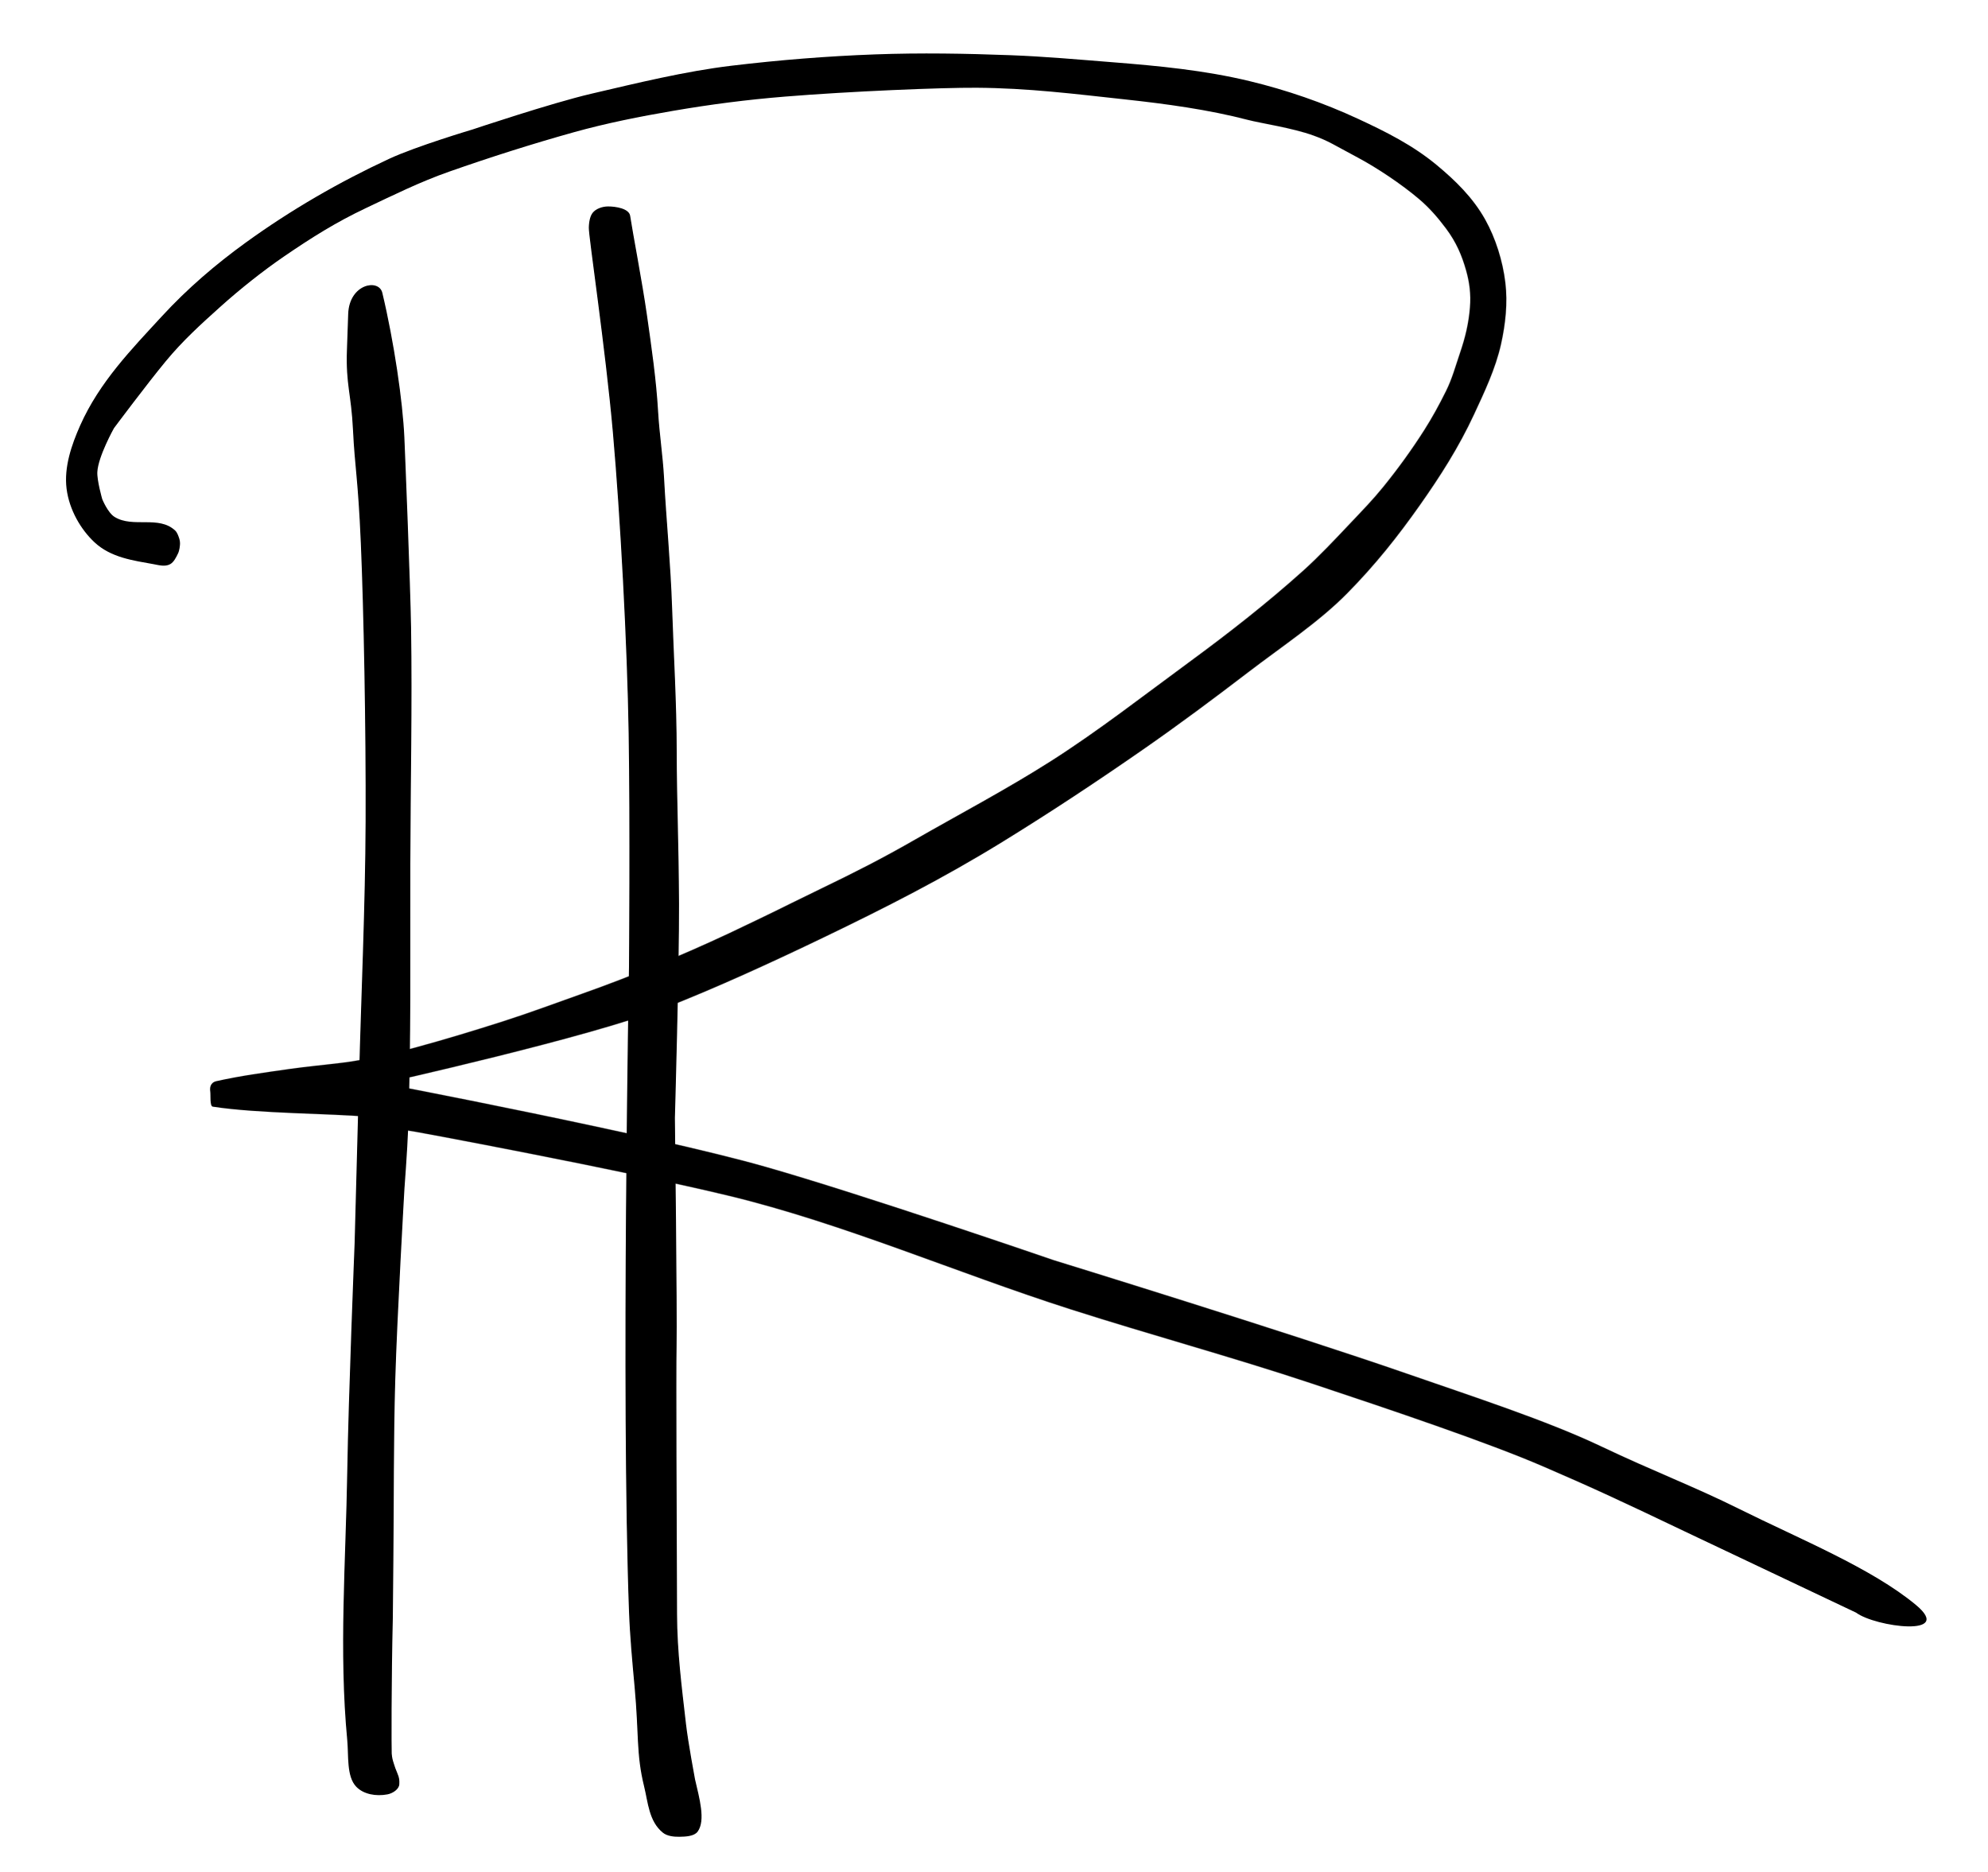 <?xml version="1.0" encoding="UTF-8" standalone="no"?>
<!-- Created with Inkscape (http://www.inkscape.org/) -->

<svg
   xmlns:dc="http://purl.org/dc/elements/1.1/"
   xmlns:cc="http://creativecommons.org/ns#"
   xmlns:rdf="http://www.w3.org/1999/02/22-rdf-syntax-ns#"
   xmlns:svg="http://www.w3.org/2000/svg"
   xmlns="http://www.w3.org/2000/svg"
   xmlns:xlink="http://www.w3.org/1999/xlink"
   xmlns:sodipodi="http://sodipodi.sourceforge.net/DTD/sodipodi-0.dtd"
   xmlns:inkscape="http://www.inkscape.org/namespaces/inkscape"
   id="svg2"
   version="1.1"
   inkscape:version="0.91 r13725"
   width="2680.008"
   height="2523.252"
   viewBox="0 0 2680.008 2523.252"
   sodipodi:docname="better.svg">
  <defs
     id="defs6">
    <linearGradient
       inkscape:collect="always"
       id="linearGradient4187">
      <stop
         style="stop-color:#000000;stop-opacity:1;"
         offset="0"
         id="stop4189" />
      <stop
         style="stop-color:#000000;stop-opacity:0;"
         offset="1"
         id="stop4191" />
    </linearGradient>
    <radialGradient
       inkscape:collect="always"
       xlink:href="#linearGradient4187"
       id="radialGradient4193"
       cx="2302.37"
       cy="1857.045"
       fx="2302.37"
       fy="1857.045"
       r="1386.364"
       gradientTransform="matrix(0.723,0,0,0.557,176.115,923.477)"
       gradientUnits="userSpaceOnUse" />
  </defs>
  <sodipodi:namedview
     pagecolor="#ffffff"
     bordercolor="#666666"
     borderopacity="1"
     objecttolerance="10"
     gridtolerance="10"
     guidetolerance="10"
     inkscape:pageopacity="0"
     inkscape:pageshadow="2"
     inkscape:window-width="1271"
     inkscape:window-height="1008"
     id="namedview4"
     showgrid="false"
     inkscape:zoom="2.5859904"
     inkscape:cx="1933.2836"
     inkscape:cy="2218.789"
     inkscape:window-x="26"
     inkscape:window-y="0"
     inkscape:window-maximized="0"
     inkscape:current-layer="g4173"
     fit-margin-top="0"
     fit-margin-left="0"
     fit-margin-right="0"
     fit-margin-bottom="0" />
  <g
     id="g4173"
     transform="matrix(1.424,0,0,1.455,-1104.915,-1644.935)">
    <path
       sodipodi:nodetypes="csaasccsssassssscssssazaasssasssassssssssssscscssaasssssssssscsssasssssaasazaassscscazasc"
       inkscape:connector-curvature="0"
       id="path4138"
       d="m 2385.869,2556.329 c -87.281,-40.849 -104.099,-48.112 -148.083,-66.821 -52.817,-22.466 -145.824,-53.108 -219.597,-77.171 -75.749,-24.708 -152.859,-45.151 -228.899,-68.971 -107.913,-33.804 -214.47,-79.287 -322.593,-104.932 -97.278,-23.073 -304.256,-61.024 -304.877,-60.615 0,0 -8.31,-9.813 -39.669,-12.767 -31.36,-2.954 -101.932,-2.742 -144.747,-9.242 -3.052,-0.463 -1.818,-10.516 -2.413,-14.226 -0.47,-2.931 -0.161,-8.033 5.842,-9.348 22.786,-4.994 46.145,-8.055 69.341,-11.279 16.567,-2.303 33.985,-3.837 49.851,-5.759 20.482,-2.481 46.862,-8.146 70.356,-14.394 26.627,-7.081 55.006,-15.515 81.409,-23.768 26.329,-8.229 49.09,-16.641 75.243,-25.679 46.01,-15.9 94.303,-35.413 139.093,-55.917 14.576,-6.673 42.054,-19.727 42.054,-19.727 0,0 31.416,-15.175 45.759,-21.937 30.906,-14.571 57.014,-27.511 87.128,-44.407 42.91,-24.076 87.553,-47.062 129.637,-73.25 44.401,-27.629 88.379,-61.173 131.341,-92.052 37.123,-26.682 73.36,-54.397 107.571,-84.503 15.306,-13.469 30.395,-29.241 43.564,-42.882 13.169,-13.641 22.312,-22.766 32.45,-35.022 13.871,-16.768 26.854,-34.306 38.697,-52.532 7.57,-11.65 14.024,-23.214 20.605,-36.205 5.894,-11.632 8.907,-22.884 13.111,-34.955 5.125,-14.713 8.265,-27.481 9.532,-42.528 1.037,-12.316 -0.446,-23.293 -3.652,-34.379 -4.008,-13.862 -9.294,-26.112 -19.127,-38.956 -7.961,-10.399 -15.912,-19.244 -25.535,-27.239 -16.425,-13.647 -39.757,-28.903 -58.01,-38.407 -22.884,-11.916 -27.249,-15.179 -41.898,-20.375 -19.975,-7.085 -49.555,-11.288 -61.959,-14.457 -37.44,-9.566 -77.974,-14.914 -116.072,-18.961 -48.903,-5.195 -91.869,-10.515 -140.953,-10.833 -32.922,-0.213 -120.096,3.319 -181.192,8.203 -36.445,2.914 -69.883,7.13 -106.07,13.199 -31.357,5.259 -63.211,11.435 -94.105,19.877 -39.344,10.751 -78.903,23.072 -117.834,36.448 -27.486,9.443 -52.472,21.562 -79.178,33.938 -27.813,12.889 -50.713,26.946 -76.825,44.407 -20.182,13.496 -42.159,30.599 -60.844,47.038 -18.286,16.089 -35.227,31.077 -51.433,50.244 -17.771,21.018 -49.04,61.996 -49.04,61.996 0,0 -15.014,26.193 -15.779,40.697 -0.416,7.892 4.631,25.066 4.631,25.066 0,0 5.162,12.597 11.754,16.555 17.441,10.472 41.773,-1.696 57.317,12.598 1.889,1.737 3.058,4.932 3.968,7.782 0.392,1.229 0.562,2.572 0.603,3.891 0.046,1.528 -0.418,4.56 -0.418,4.56 -0.341,1.646 -0.673,3.347 -1.384,4.803 -1.91,3.91 -4.12,8.255 -7.514,10.093 -4.826,2.613 -10.6,0.927 -15.819,0 -19.204,-3.412 -40.257,-6.028 -55.831,-20.262 -12.912,-11.801 -23.892,-29.997 -26.429,-49.663 -2.581,-20.004 4.829,-40.855 12.831,-58.487 18.342,-40.42 48.883,-70.879 77.339,-101.173 24.333,-25.905 51.216,-48.325 79.096,-68.098 43.327,-30.727 89.136,-56.492 136.046,-77.826 25.68,-11.679 79.097,-27.239 79.097,-27.239 0,0 74.465,-24.441 112.317,-33.076 43.409,-9.902 88.891,-20.832 132.842,-25.978 45.221,-5.295 90.64,-8.869 136.046,-10.491 43.221,-1.544 85.48,-0.806 128.177,0.763 32.219,1.183 64.391,4.036 96.498,6.522 43.413,3.361 87,7.421 129.718,17.511 34.927,8.25 69.465,19.859 102.826,35.022 25.668,11.666 51.527,24.238 74.351,42.804 17.13,13.935 34.107,29.885 45.876,50.587 9.763,17.174 16.51,38.077 18.983,58.369 2.296,18.834 0.107,38.258 -4.096,56.766 -5.167,22.752 -15.867,44.678 -25.619,65.205 -14.479,30.479 -32.044,57.273 -51.204,83.87 -20.829,28.914 -42.152,55.208 -68.95,81.809 -26.798,26.601 -62.034,49.308 -93.757,73.057 -32.305,24.185 -64.936,47.975 -98.317,70.685 -44.008,29.939 -88.607,58.819 -134.341,86.385 -55.926,33.709 -110.539,60.905 -168.692,88.326 -47.385,22.343 -102.261,47.12 -151.071,65.713 -72.479,27.61 -266.616,69.961 -266.616,69.961 0,0 256.372,47.932 361.867,77.339 92.329,25.737 272.904,86.527 272.904,86.527 0,0 223.895,67.516 334.558,105.119 61.679,20.958 132.399,43.382 183.504,67.125 51.105,23.743 88.152,37.197 131.131,58.106 56.843,27.654 125.575,54.909 167.407,88.969 36.943,30.079 -38.234,20.542 -56.619,7.154"
       style="fill:#000000;fill-opacity:1;fill-rule:evenodd;stroke:url(#radialGradient4193);stroke-width:0.802px;stroke-linecap:butt;stroke-linejoin:miter;stroke-opacity:0.941" />
    <path
       sodipodi:nodetypes="sssssacaassssssssacaazzss"
       inkscape:connector-curvature="0"
       id="path4140"
       d="m 1106.126,1421.445 c 0.98,-27.334 28.086,-32.174 31.183,-19.495 11.143,45.621 19.327,100.714 20.852,133.852 0.604,13.118 5.695,136.662 6.347,176.234 1.165,70.72 -0.505,146.447 -0.697,218.752 -0.218,81.994 0.84,163.909 -2.092,245.814 -0.66,18.433 -3.487,55.252 -3.487,55.252 0,0 -6.927,117.992 -8.693,177.031 -1.663,55.614 -1.224,111.255 -1.789,166.883 -0.181,17.813 -0.506,53.165 -0.512,53.438 -1.461,60.397 -1.289,123.03 -1.046,126.014 0.33,4.059 0.854,5.872 2.059,9.543 1.122,3.417 1.454,4.569 3.2,8.529 2.217,5.029 2.017,6.827 1.918,10.256 -0.12,4.152 -5.799,7.964 -10.81,8.88 -10.616,1.94 -22.188,-0.039 -28.96,-6.928 -9.157,-9.314 -6.97,-28.433 -8.369,-42.848 -8.001,-82.436 -1.36,-165.387 0,-248.069 1.163,-70.681 6.974,-211.987 6.974,-211.987 0,0 2.817,-102.234 4.185,-153.352 2.118,-79.196 5.884,-158.376 6.227,-237.59 0.373,-85.98 -1.856,-197.516 -4.523,-257.915 -2.667,-60.399 -5.697,-70.037 -7.4,-104.512 -1.703,-34.475 -6.918,-42.147 -5.762,-74.388 z"
       style="fill:#000000;fill-opacity:1;fill-rule:evenodd;stroke:#000000;stroke-width:1.147px;stroke-linecap:butt;stroke-linejoin:miter;stroke-opacity:1" />
    <path
       sodipodi:nodetypes="ssssssssscssscsaaassczzss"
       inkscape:connector-curvature="0"
       id="path4142"
       d="m 1337.373,1328.127 c 2.837,-3.677 8.927,-5.772 14.203,-5.777 7.561,-0.01 19.432,2.038 20.376,8.238 2.332,15.31 11.416,61.156 15.881,91.869 4.336,29.821 8.821,59.681 10.588,89.682 1.201,20.391 4.495,40.852 5.615,61.246 2.208,40.225 6.255,80.164 7.62,120.305 1.486,43.73 4.287,87.195 4.358,132.788 0.07,45.593 1.938,84.532 2.193,141.405 0.255,56.873 -3.904,198.276 -3.904,198.276 0,0 2.221,179.178 1.578,212.113 -0.49,25.083 0.11,164.725 0.454,247.872 0.145,35.005 4.414,67.057 8.496,101.9 1.985,16.942 8.514,51.008 8.514,51.008 4.275,17.992 10.013,37.965 2.664,48.025 -3.075,4.209 -10.993,4.549 -16.941,4.642 -5.286,0.083 -11.407,-0.635 -15.232,-3.651 -13.102,-10.329 -13.887,-27.826 -17.572,-42.477 -7.601,-30.214 -4.816,-47.609 -9.016,-92.279 -2.192,-23.307 -4.411,-46.629 -5.294,-69.995 -7.516,-198.952 0,-597.148 0,-597.148 0,0 1.026,-133.333 -0.321,-215.775 -1.347,-82.442 -7.88,-201.145 -14.946,-279.341 -7.065,-78.196 -23.032,-181.702 -22.782,-189.663 0.227,-7.236 1.788,-11.083 3.469,-13.261 z"
       style="fill:#000000;fill-opacity:1;fill-rule:evenodd;stroke:#000000;stroke-width:1.1px;stroke-linecap:butt;stroke-linejoin:miter;stroke-opacity:1" />
  </g>
</svg>
